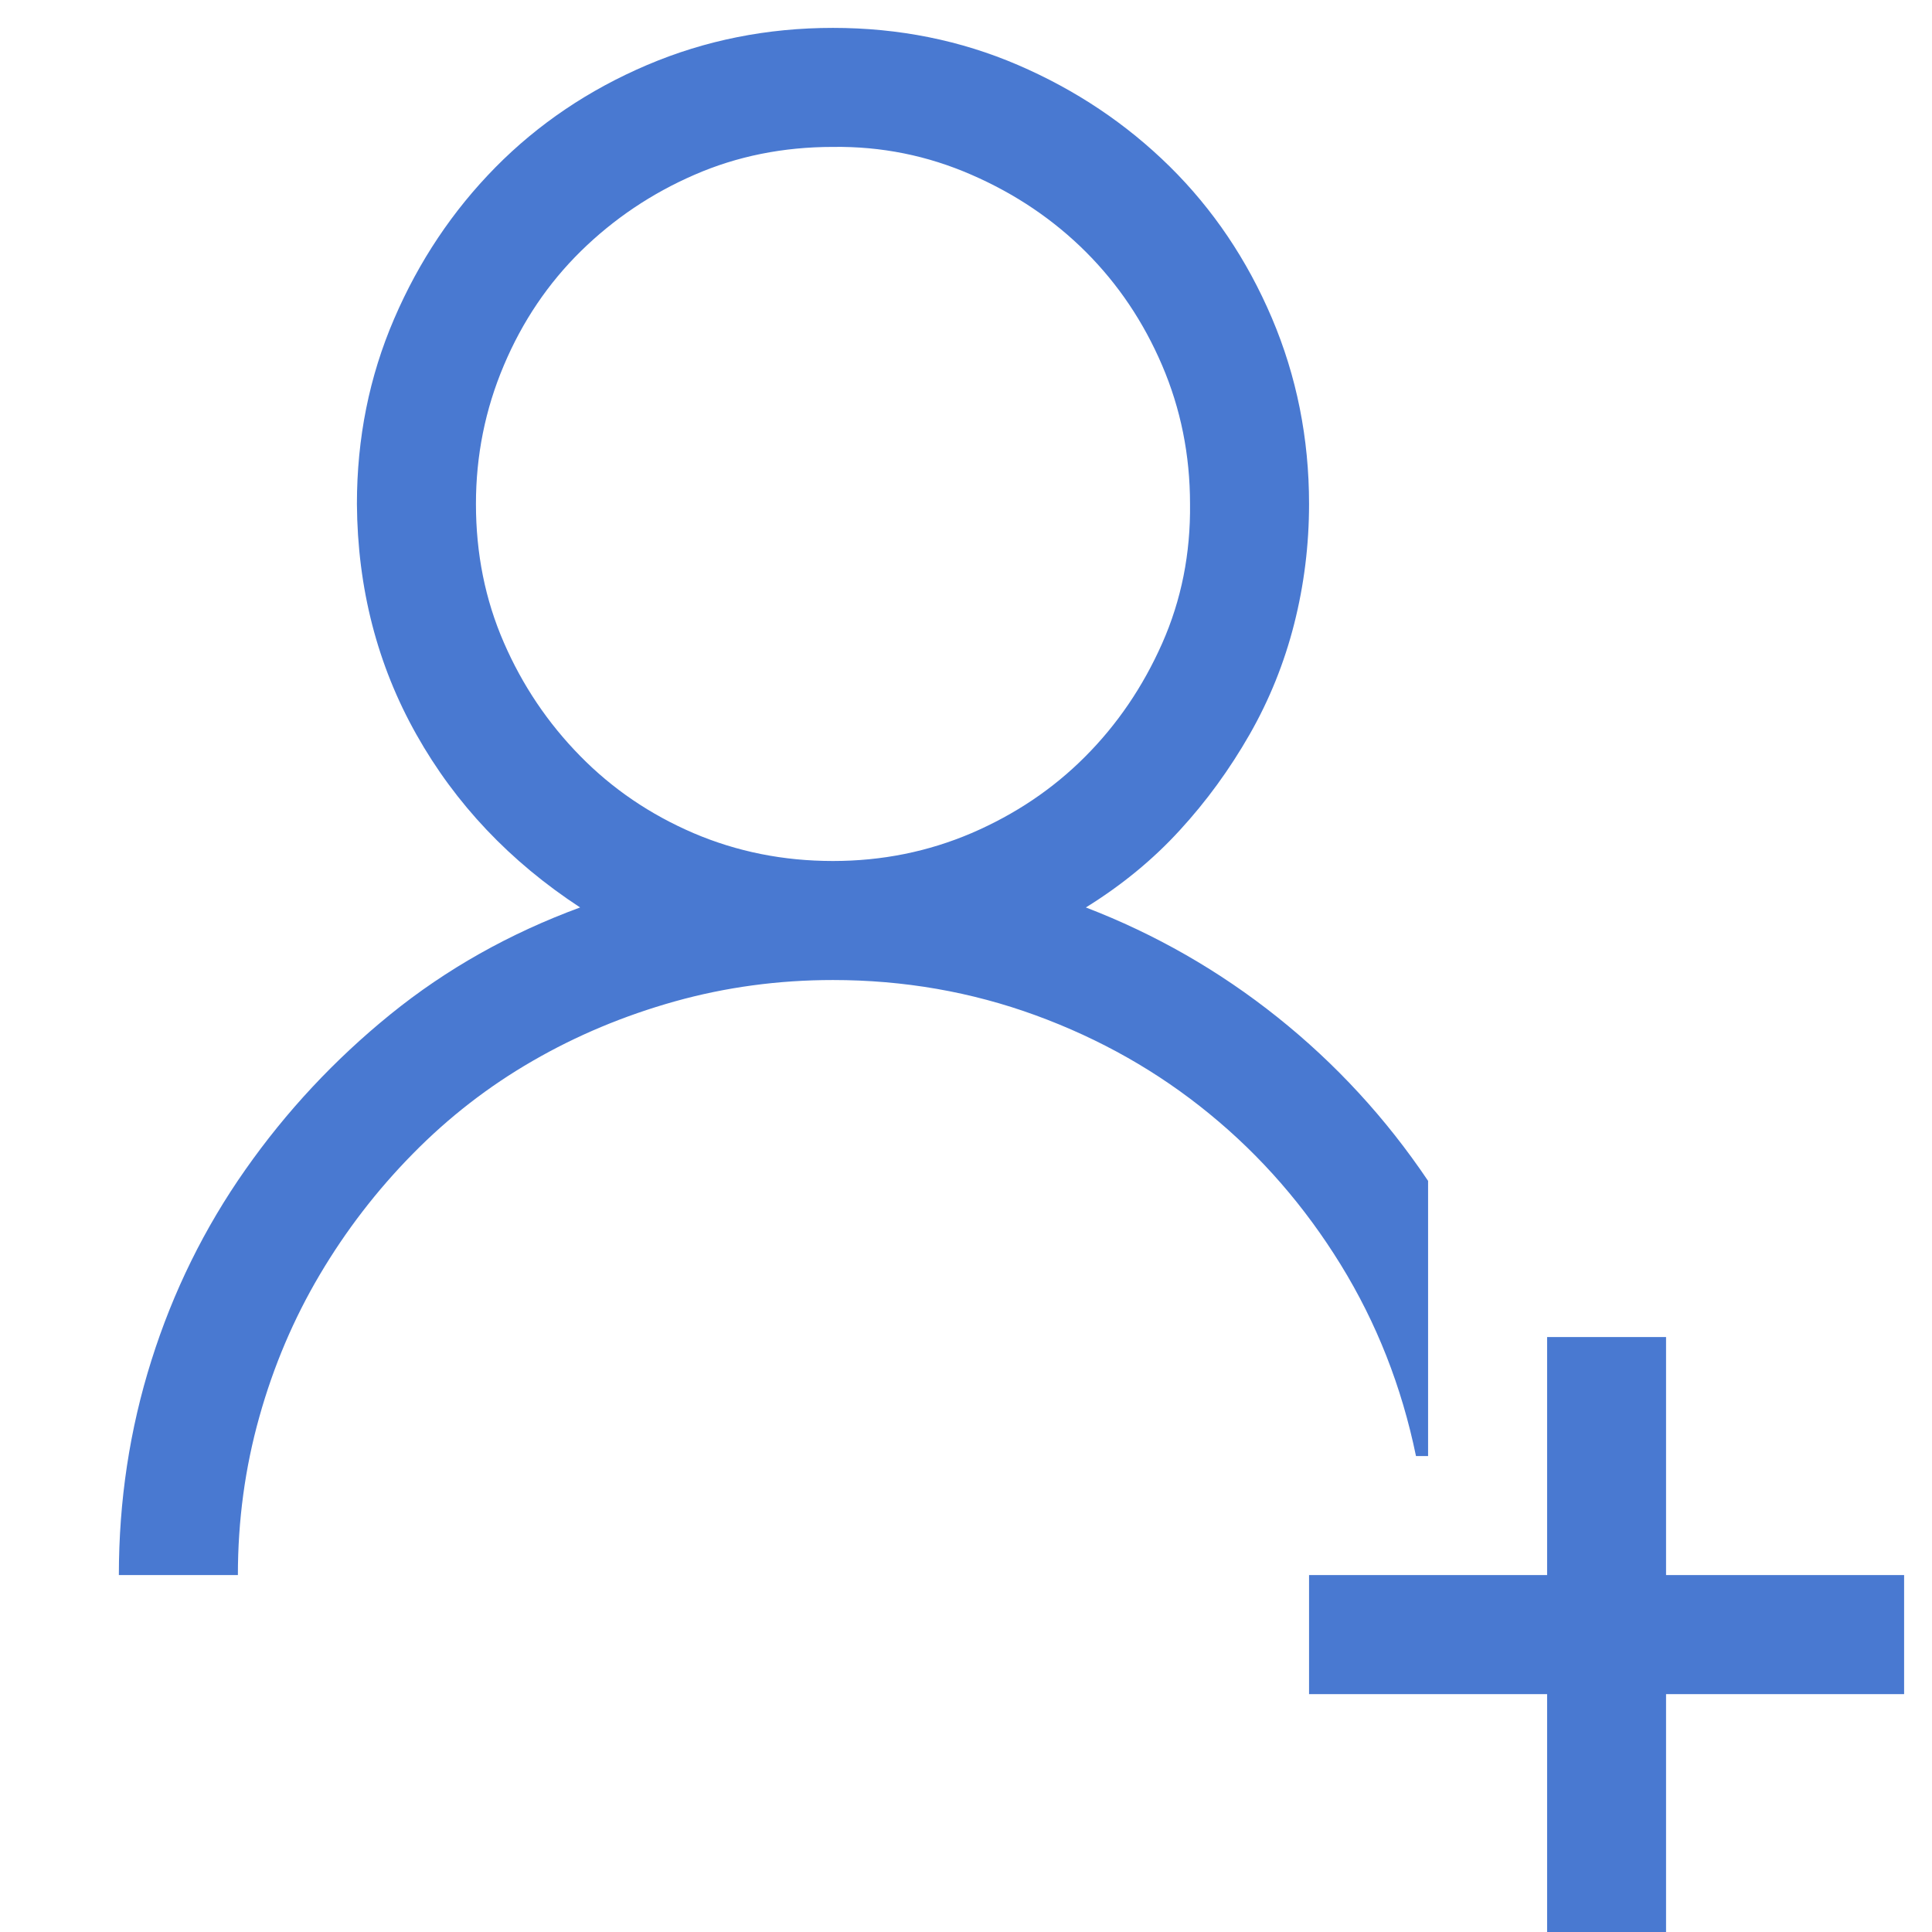 <svg width="23" height="23" viewBox="0 0 23 23" fill="none" xmlns="http://www.w3.org/2000/svg">
<g clip-path="url(#clip0_571_284)">
<path d="M17.001 17.334H16.857C16.687 16.508 16.388 15.748 15.96 15.054C15.532 14.36 15.012 13.762 14.399 13.261C13.787 12.759 13.097 12.368 12.329 12.087C11.562 11.807 10.758 11.667 9.916 11.667C9.267 11.667 8.64 11.752 8.035 11.921C7.429 12.091 6.865 12.327 6.341 12.63C5.817 12.932 5.341 13.301 4.913 13.737C4.485 14.172 4.116 14.652 3.806 15.176C3.496 15.7 3.256 16.264 3.087 16.869C2.917 17.474 2.832 18.102 2.832 18.751H1.415C1.415 17.866 1.544 17.013 1.803 16.194C2.061 15.375 2.434 14.618 2.921 13.925C3.408 13.231 3.983 12.615 4.647 12.076C5.312 11.537 6.064 11.113 6.906 10.803C6.072 10.257 5.422 9.571 4.957 8.744C4.492 7.918 4.256 7.003 4.249 5.999C4.249 5.217 4.396 4.483 4.692 3.796C4.987 3.11 5.389 2.509 5.898 1.992C6.407 1.476 7.009 1.07 7.703 0.774C8.396 0.479 9.134 0.332 9.916 0.332C10.699 0.332 11.433 0.479 12.119 0.774C12.806 1.07 13.407 1.472 13.924 1.981C14.44 2.49 14.846 3.092 15.141 3.785C15.436 4.479 15.584 5.217 15.584 5.999C15.584 6.486 15.525 6.962 15.407 7.427C15.289 7.892 15.112 8.331 14.876 8.744C14.639 9.158 14.363 9.538 14.045 9.884C13.728 10.231 13.355 10.538 12.927 10.803C13.754 11.121 14.514 11.556 15.207 12.109C15.901 12.663 16.499 13.312 17.001 14.058V17.334ZM5.666 5.999C5.666 6.59 5.776 7.139 5.998 7.649C6.219 8.158 6.522 8.608 6.906 8.999C7.289 9.39 7.739 9.696 8.256 9.918C8.773 10.139 9.326 10.25 9.916 10.25C10.499 10.25 11.049 10.139 11.566 9.918C12.082 9.696 12.533 9.394 12.916 9.01C13.3 8.626 13.606 8.176 13.835 7.66C14.064 7.143 14.174 6.59 14.167 5.999C14.167 5.416 14.056 4.866 13.835 4.35C13.614 3.833 13.311 3.383 12.927 2.999C12.543 2.616 12.09 2.309 11.566 2.081C11.042 1.852 10.492 1.741 9.916 1.749C9.326 1.749 8.776 1.859 8.267 2.081C7.758 2.302 7.308 2.605 6.917 2.988C6.526 3.372 6.219 3.826 5.998 4.35C5.776 4.874 5.666 5.424 5.666 5.999ZM19.834 18.751H22.668V20.168H19.834V23.002H18.418V20.168H15.584V18.751H18.418V15.917H19.834V18.751Z" fill="#4979D1"/>
</g>
<defs>
<clipPath id="clip0_571_284">
<rect width="22.67" height="22.67" fill="white" transform="translate(-0.002 0.332)"/>
</clipPath>
</defs>
</svg>

